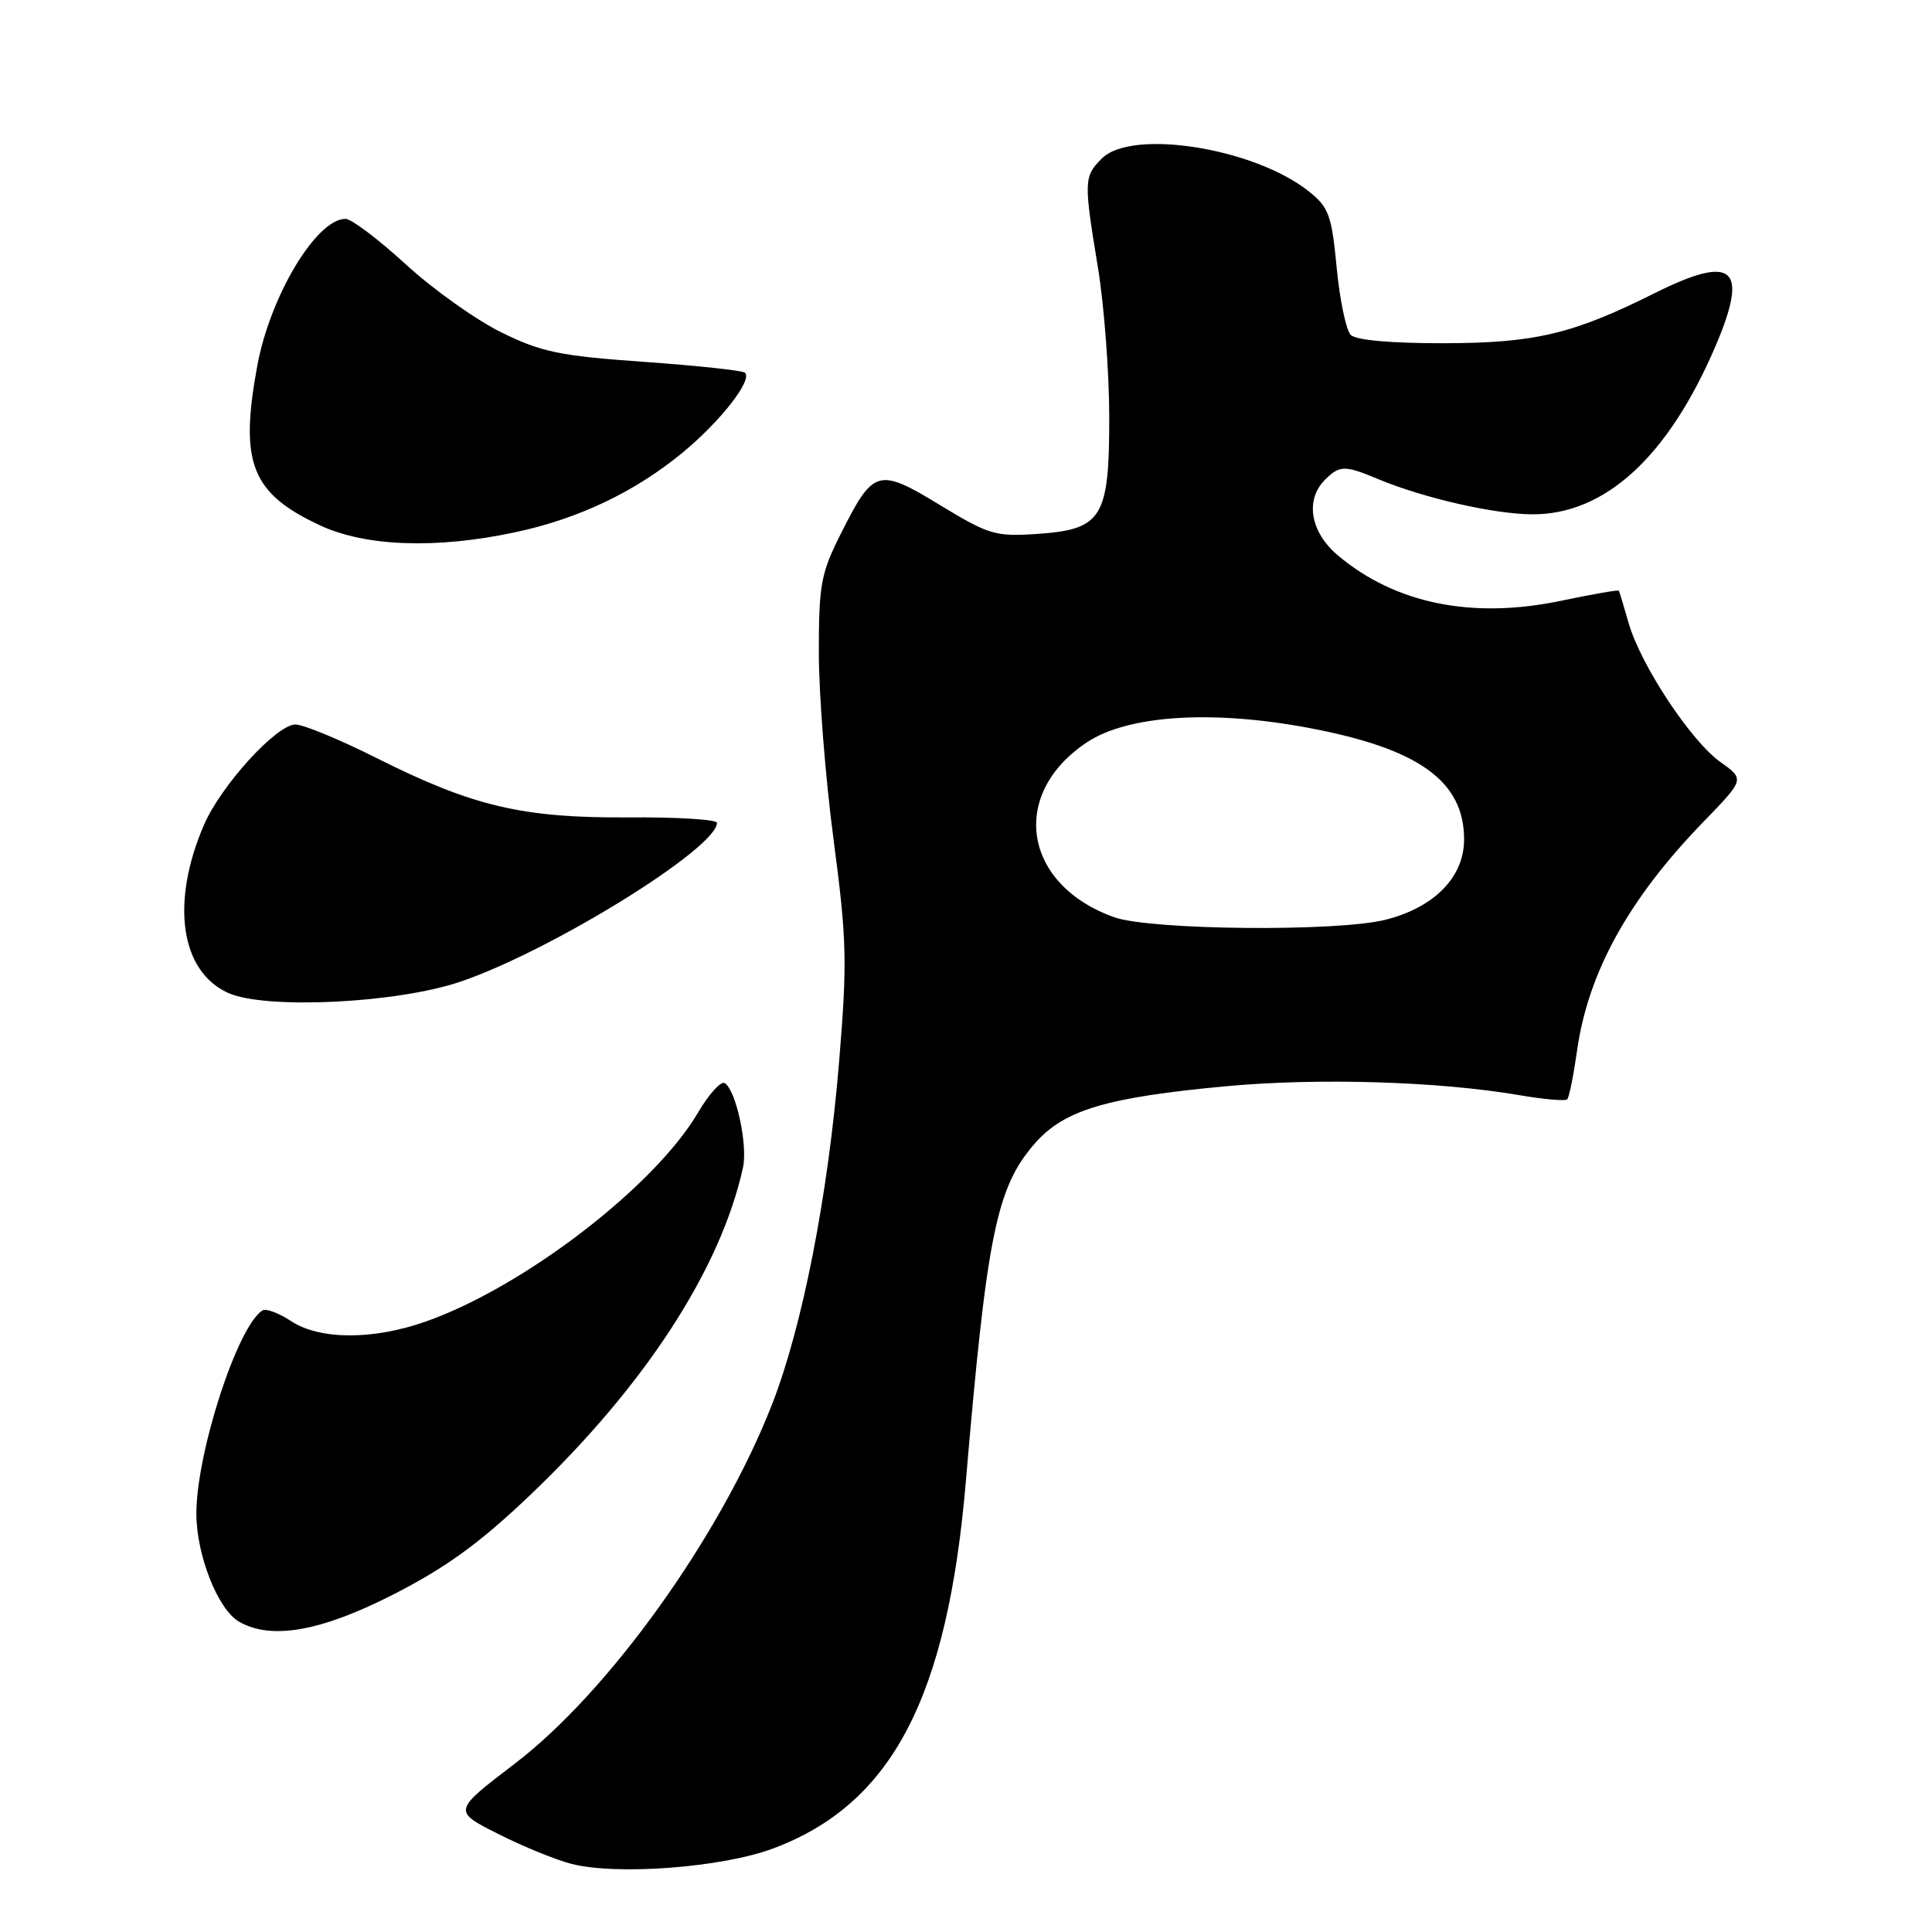 <?xml version="1.0" encoding="UTF-8" standalone="no"?>
<!DOCTYPE svg PUBLIC "-//W3C//DTD SVG 1.1//EN" "http://www.w3.org/Graphics/SVG/1.1/DTD/svg11.dtd" >
<svg xmlns="http://www.w3.org/2000/svg" xmlns:xlink="http://www.w3.org/1999/xlink" version="1.1" viewBox="0 0 256 256">
 <g >
 <path fill="currentColor"
d=" M 102.45 244.93 C 118.17 239.05 125.54 225.00 127.98 196.30 C 130.77 163.54 132.04 157.30 137.15 151.48 C 141.02 147.07 146.64 145.40 162.50 143.93 C 174.67 142.80 190.71 143.29 201.35 145.12 C 204.57 145.67 207.41 145.92 207.66 145.67 C 207.92 145.42 208.50 142.51 208.97 139.20 C 210.44 128.83 215.81 119.10 225.73 108.88 C 231.18 103.26 231.18 103.26 227.97 100.98 C 224.05 98.19 217.40 88.12 215.81 82.58 C 215.17 80.33 214.58 78.39 214.50 78.27 C 214.43 78.14 211.02 78.73 206.93 79.59 C 195.08 82.08 184.86 80.00 177.25 73.57 C 173.62 70.50 172.90 66.24 175.57 63.57 C 177.52 61.63 178.16 61.62 182.68 63.51 C 188.60 65.98 197.91 68.11 202.97 68.15 C 212.67 68.23 221.09 60.49 227.37 45.73 C 231.76 35.40 229.67 33.64 219.22 38.86 C 208.40 44.27 203.38 45.46 191.30 45.48 C 184.36 45.49 179.68 45.08 178.98 44.38 C 178.37 43.77 177.53 39.76 177.12 35.49 C 176.45 28.51 176.08 27.47 173.44 25.37 C 166.23 19.61 149.98 17.02 146.00 21.00 C 143.61 23.39 143.59 23.96 145.49 35.50 C 146.30 40.45 146.97 49.29 146.98 55.14 C 147.00 68.64 146.07 70.16 137.40 70.75 C 131.90 71.12 131.03 70.86 124.58 66.94 C 116.38 61.95 115.75 62.13 111.50 70.55 C 108.76 75.98 108.50 77.38 108.50 86.50 C 108.50 92.00 109.38 103.14 110.45 111.25 C 112.21 124.55 112.28 127.45 111.18 140.75 C 109.72 158.44 106.33 175.76 102.31 186.06 C 95.52 203.47 80.72 224.15 68.23 233.68 C 59.99 239.97 59.99 239.97 66.00 243.00 C 69.30 244.67 73.69 246.46 75.75 246.98 C 81.81 248.52 95.73 247.45 102.45 244.93 Z  M 52.13 211.27 C 59.10 207.71 63.54 204.49 70.18 198.17 C 85.43 183.65 95.49 168.18 98.45 154.71 C 99.10 151.72 97.53 144.45 96.03 143.52 C 95.53 143.21 93.94 144.96 92.50 147.41 C 86.75 157.22 69.37 170.56 56.39 175.12 C 49.40 177.58 42.36 177.55 38.56 175.05 C 36.95 173.99 35.25 173.35 34.79 173.63 C 31.47 175.68 25.99 192.57 26.02 200.64 C 26.05 206.11 28.87 213.25 31.66 214.87 C 35.92 217.34 42.52 216.18 52.13 211.27 Z  M 61.00 130.08 C 73.06 125.98 95.00 112.39 95.00 109.03 C 95.00 108.59 89.71 108.26 83.25 108.31 C 69.22 108.40 62.65 106.85 49.87 100.43 C 45.01 97.99 40.19 96.00 39.15 96.00 C 36.64 96.00 29.28 104.08 27.02 109.32 C 22.59 119.60 23.90 128.69 30.21 131.56 C 35.13 133.79 52.54 132.95 61.00 130.08 Z  M 68.16 70.55 C 76.64 68.76 84.15 65.18 90.50 59.93 C 95.50 55.79 99.72 50.38 98.72 49.39 C 98.43 49.10 92.42 48.45 85.36 47.95 C 74.18 47.16 71.75 46.66 66.43 44.04 C 63.07 42.39 57.37 38.33 53.76 35.02 C 50.15 31.71 46.56 29.00 45.78 29.00 C 41.93 29.00 35.80 39.20 34.09 48.47 C 31.71 61.34 33.30 65.37 42.42 69.62 C 48.45 72.42 57.75 72.76 68.16 70.55 Z  M 147.64 121.54 C 135.54 117.22 133.68 105.21 144.04 98.35 C 149.47 94.76 160.58 94.04 173.41 96.45 C 188.00 99.19 194.00 103.50 194.00 111.23 C 194.00 116.22 190.06 120.24 183.59 121.87 C 177.19 123.49 152.45 123.25 147.64 121.54 Z "/>
</g>
</svg>